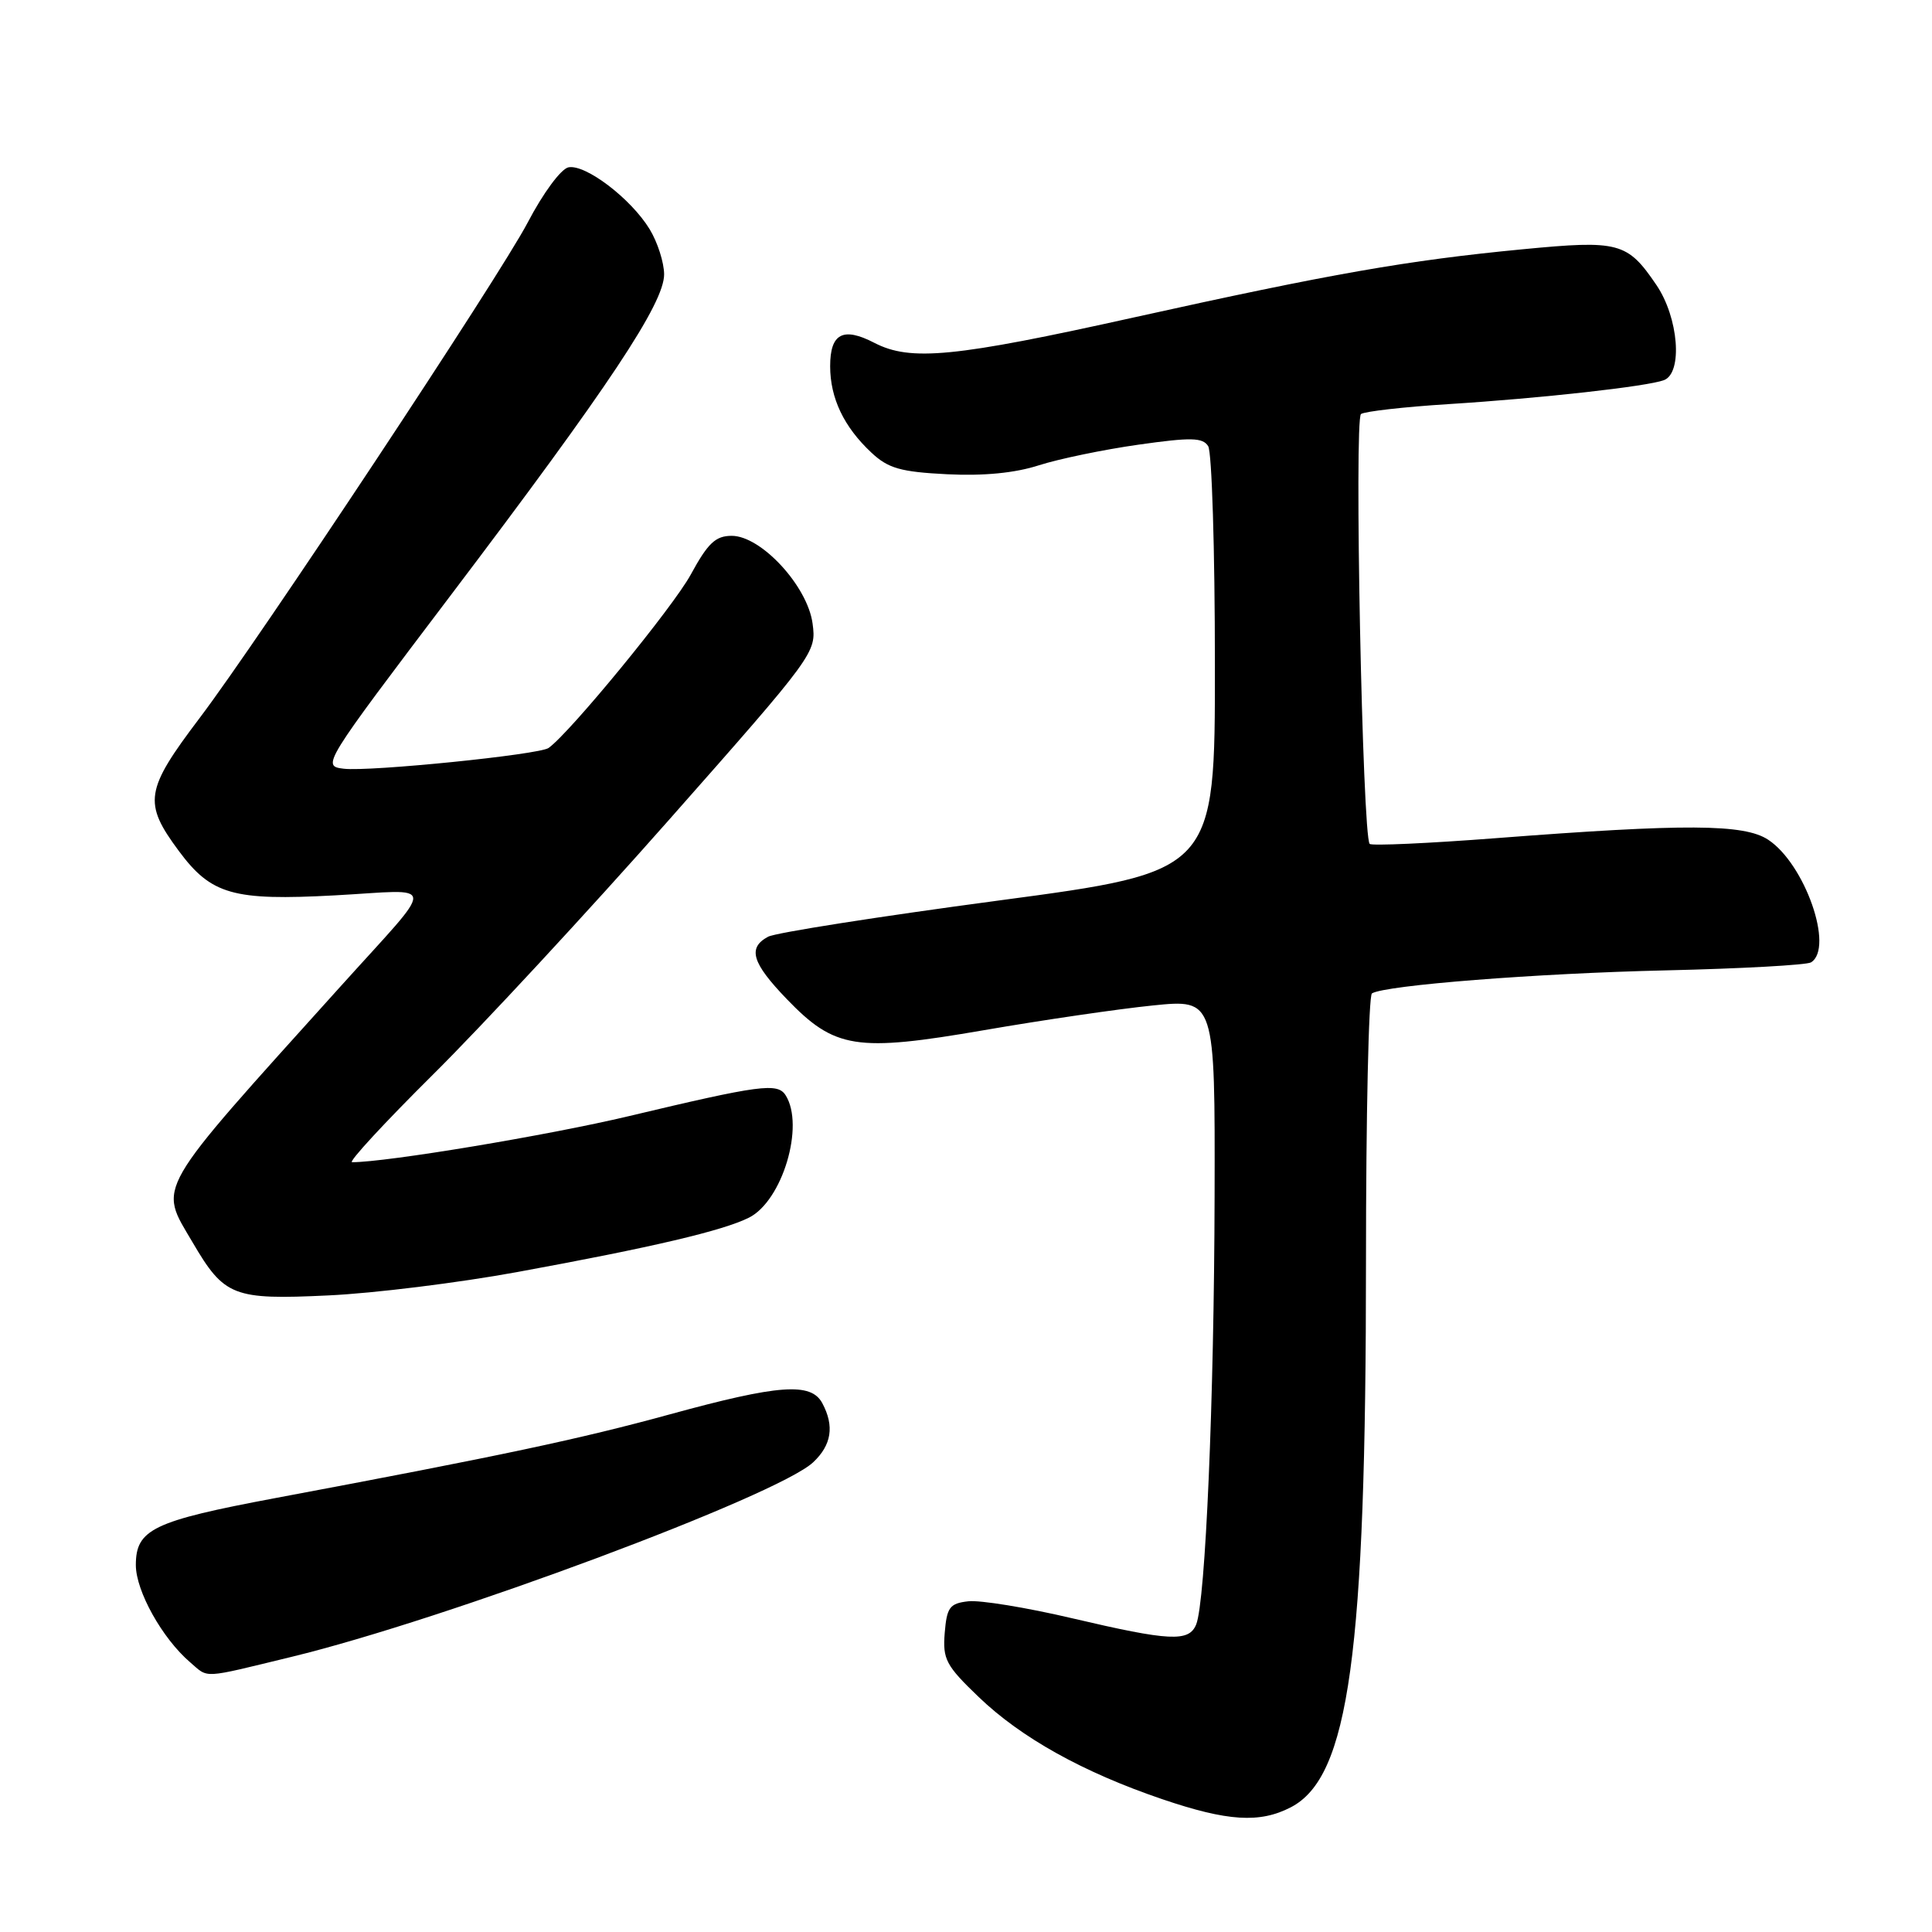 <?xml version="1.0" encoding="UTF-8" standalone="no"?>
<!DOCTYPE svg PUBLIC "-//W3C//DTD SVG 1.1//EN" "http://www.w3.org/Graphics/SVG/1.1/DTD/svg11.dtd" >
<svg xmlns="http://www.w3.org/2000/svg" xmlns:xlink="http://www.w3.org/1999/xlink" version="1.1" viewBox="0 0 256 256">
 <g >
 <path fill="currentColor"
d=" M 171.03 239.48 C 178.76 235.49 181.00 219.22 181.00 167.10 C 181.00 147.86 181.35 131.90 181.79 131.63 C 183.54 130.55 203.61 128.97 220.72 128.58 C 230.74 128.35 239.40 127.87 239.97 127.52 C 243.06 125.61 239.16 114.46 234.28 111.26 C 231.09 109.17 223.32 109.13 198.24 111.06 C 189.29 111.75 181.75 112.09 181.49 111.82 C 180.53 110.86 179.42 55.51 180.34 54.86 C 180.85 54.51 186.04 53.92 191.88 53.55 C 204.19 52.78 218.30 51.20 220.49 50.37 C 223.00 49.40 222.42 42.08 219.48 37.76 C 215.63 32.09 214.53 31.80 201.76 33.03 C 186.46 34.50 176.38 36.27 150.25 42.06 C 126.47 47.34 120.66 47.91 115.86 45.43 C 111.71 43.28 110.00 44.18 110.00 48.52 C 110.00 52.76 111.82 56.57 115.47 59.98 C 117.69 62.06 119.33 62.53 125.49 62.84 C 130.35 63.08 134.49 62.68 137.67 61.65 C 140.33 60.80 146.26 59.57 150.86 58.92 C 157.83 57.93 159.37 57.97 160.09 59.12 C 160.58 59.88 160.98 72.88 160.98 88.00 C 161.00 115.50 161.00 115.50 132.28 119.33 C 116.48 121.44 102.76 123.59 101.78 124.12 C 99.03 125.59 99.63 127.58 104.25 132.38 C 110.62 138.99 113.42 139.43 130.41 136.50 C 138.16 135.16 148.21 133.69 152.75 133.23 C 161.00 132.39 161.00 132.39 160.94 158.44 C 160.88 185.55 159.73 212.23 158.50 215.25 C 157.54 217.59 155.03 217.47 142.07 214.43 C 136.04 213.01 129.84 212.00 128.30 212.18 C 125.84 212.46 125.46 212.97 125.18 216.37 C 124.90 219.86 125.33 220.69 129.69 224.87 C 135.32 230.27 143.48 234.82 154.00 238.40 C 162.66 241.34 166.91 241.61 171.03 239.48 Z  M 38.64 219.54 C 58.99 214.61 103.05 198.18 107.75 193.76 C 110.19 191.47 110.58 188.96 108.96 185.93 C 107.47 183.14 103.21 183.45 88.79 187.40 C 76.83 190.68 66.47 192.88 36.50 198.50 C 20.27 201.55 18.00 202.64 18.00 207.38 C 18.00 210.82 21.50 217.09 25.18 220.25 C 27.70 222.41 26.56 222.47 38.64 219.54 Z  M 68.50 168.56 C 86.47 165.27 95.81 163.07 99.25 161.34 C 103.67 159.11 106.65 149.16 104.10 145.13 C 103.03 143.44 100.73 143.75 83.30 147.90 C 72.62 150.44 51.22 154.00 46.65 154.00 C 46.11 154.00 50.94 148.77 57.39 142.37 C 63.84 135.98 77.91 120.79 88.66 108.62 C 107.99 86.74 108.19 86.46 107.67 82.62 C 107.01 77.67 100.86 71.00 96.96 71.00 C 94.81 71.00 93.80 71.96 91.52 76.15 C 89.18 80.44 75.56 97.06 72.69 99.11 C 71.44 100.00 49.00 102.27 45.55 101.86 C 42.61 101.50 42.71 101.35 59.79 78.79 C 80.69 51.19 88.00 40.20 88.00 36.35 C 87.99 34.78 87.13 32.09 86.08 30.37 C 83.62 26.33 77.60 21.74 75.33 22.17 C 74.34 22.37 71.98 25.55 69.91 29.51 C 66.20 36.60 34.28 84.81 26.46 95.13 C 19.21 104.71 18.95 106.36 23.69 112.75 C 27.99 118.55 30.87 119.37 44.38 118.64 C 58.14 117.90 58.06 116.34 45.01 130.83 C 20.12 158.45 21.00 156.92 25.52 164.62 C 29.72 171.79 30.90 172.25 43.50 171.65 C 49.55 171.37 60.80 169.97 68.50 168.56 Z "/>
</g>
</svg>
